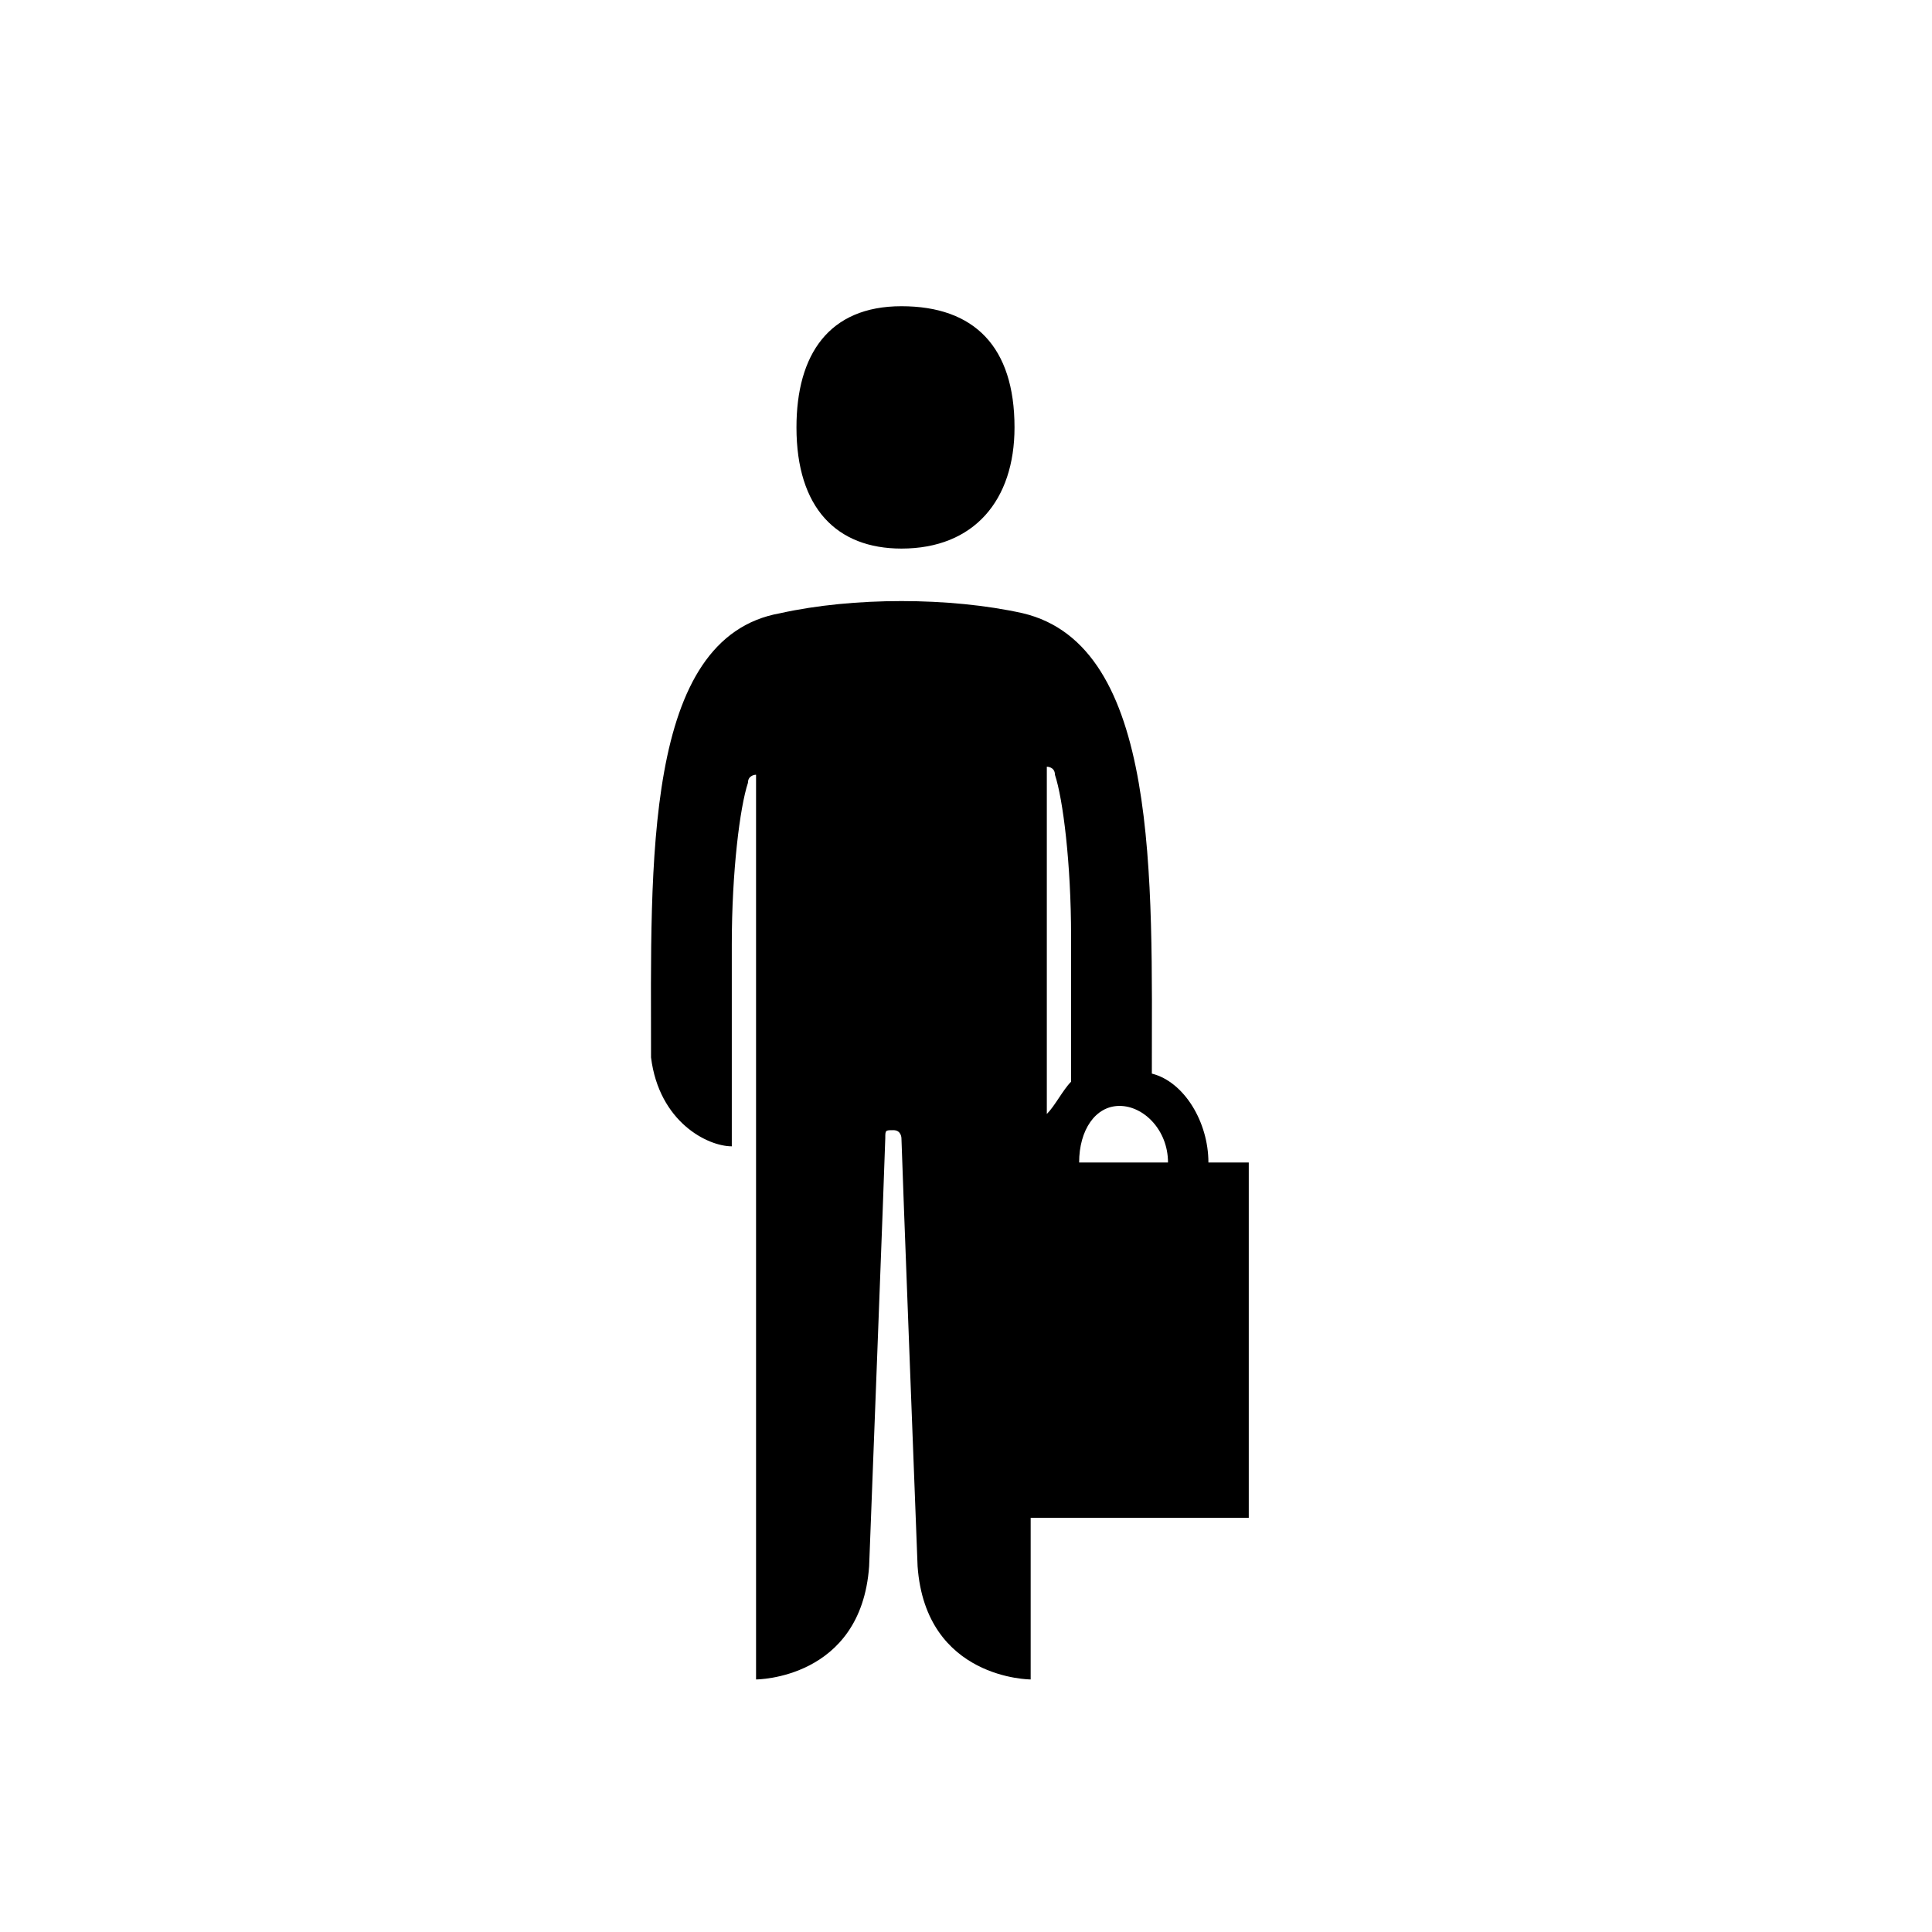 <svg focusable="false"  width="36" height="36" viewBox="0 0 36 36" fill="currentColor" xmlns="http://www.w3.org/2000/svg"><path d="M16.797 10.222C18.152 10.222 18.904 9.319 18.904 7.964C18.904 6.459 18.152 5.706 16.797 5.706C15.443 5.706 14.841 6.609 14.841 7.964C14.841 9.469 15.593 10.222 16.797 10.222Z"/><path d="M22.517 21.661C22.517 20.908 22.065 20.156 21.463 20.005C21.463 16.393 21.614 12.028 19.055 11.426C17.7 11.125 15.894 11.125 14.54 11.426C11.981 11.877 12.131 16.092 12.131 19.704C12.282 20.908 13.185 21.36 13.636 21.36C13.636 21.36 13.636 17.747 13.636 17.597C13.636 16.242 13.787 15.038 13.937 14.587C13.937 14.436 14.088 14.436 14.088 14.436V31.294C14.088 31.294 16.045 31.294 16.195 29.186C16.195 29.186 16.496 21.36 16.496 21.209C16.496 21.059 16.496 21.059 16.647 21.059C16.797 21.059 16.797 21.209 16.797 21.209C16.797 21.36 17.098 29.186 17.098 29.186C17.249 31.294 19.205 31.294 19.205 31.294V28.283H23.269V21.661H22.517ZM19.958 20.156C19.808 20.306 19.657 20.607 19.506 20.758V14.286C19.506 14.286 19.657 14.286 19.657 14.436C19.808 14.888 19.958 16.092 19.958 17.446C19.958 17.597 19.958 19.102 19.958 20.156ZM21.764 21.661H20.108C20.108 21.059 20.41 20.607 20.861 20.607C21.313 20.607 21.764 21.059 21.764 21.661Z"/></svg>